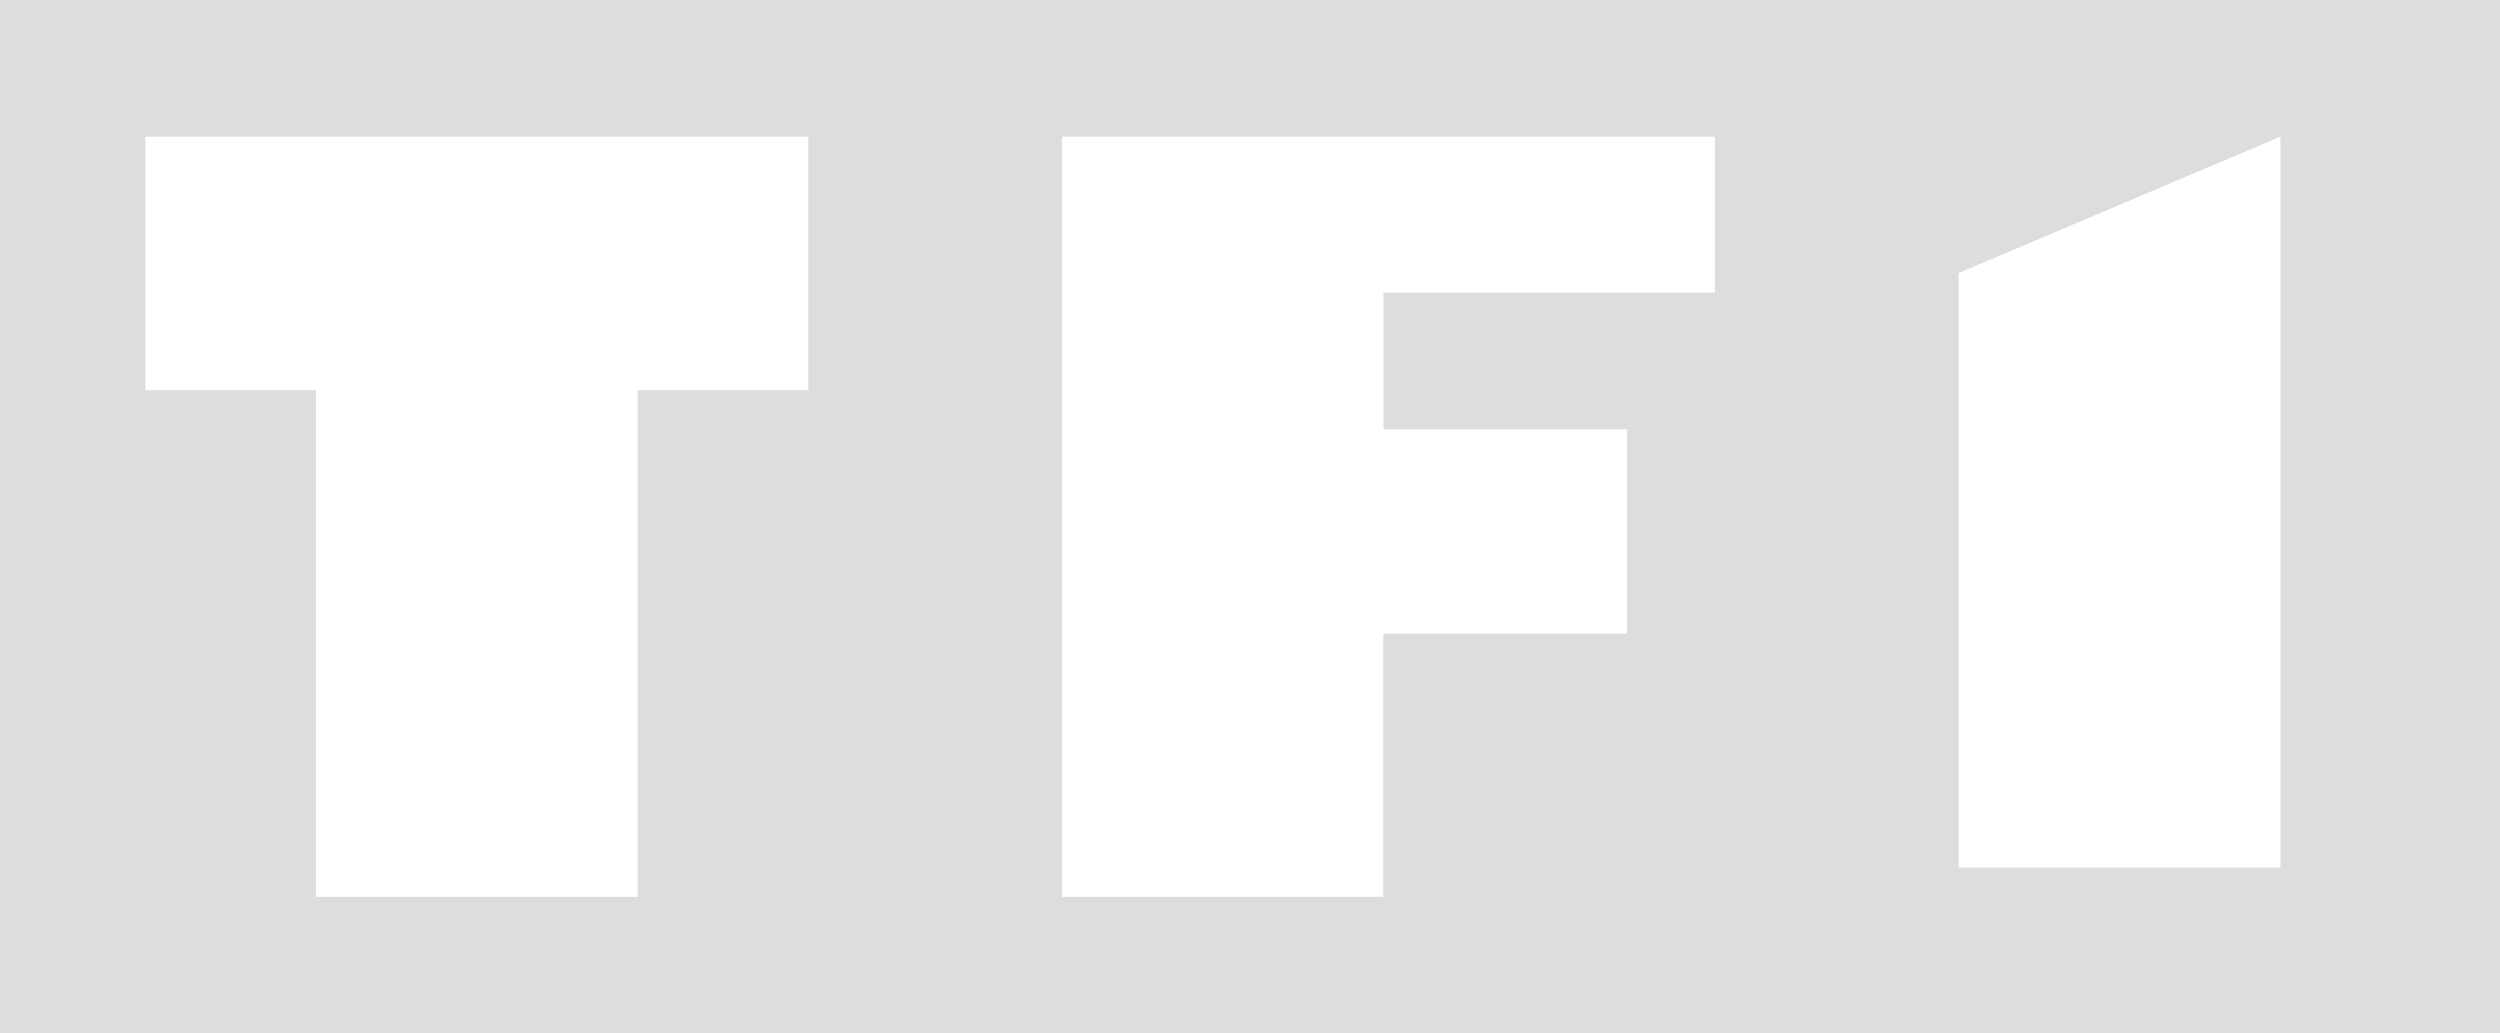 <svg xmlns="http://www.w3.org/2000/svg" viewBox="0 0 170.32 70.41"><g id="Calque_2" data-name="Calque 2"><g id="Calque_1-2" data-name="Calque 1"><path d="M0,0V70.41H170.32V0ZM55.07,26.58H43.45V61.1H21.52V26.58H9.9V9.31H55.07Zm61.76-6.65H94.25v9.31h16.6V43.17H94.24V61.1H72.35V9.31h44.48Zm38.53,39.18H133.44V18.6l21.92-9.29Z" style="fill:#ddd;fill-rule:evenodd"/></g></g></svg>
